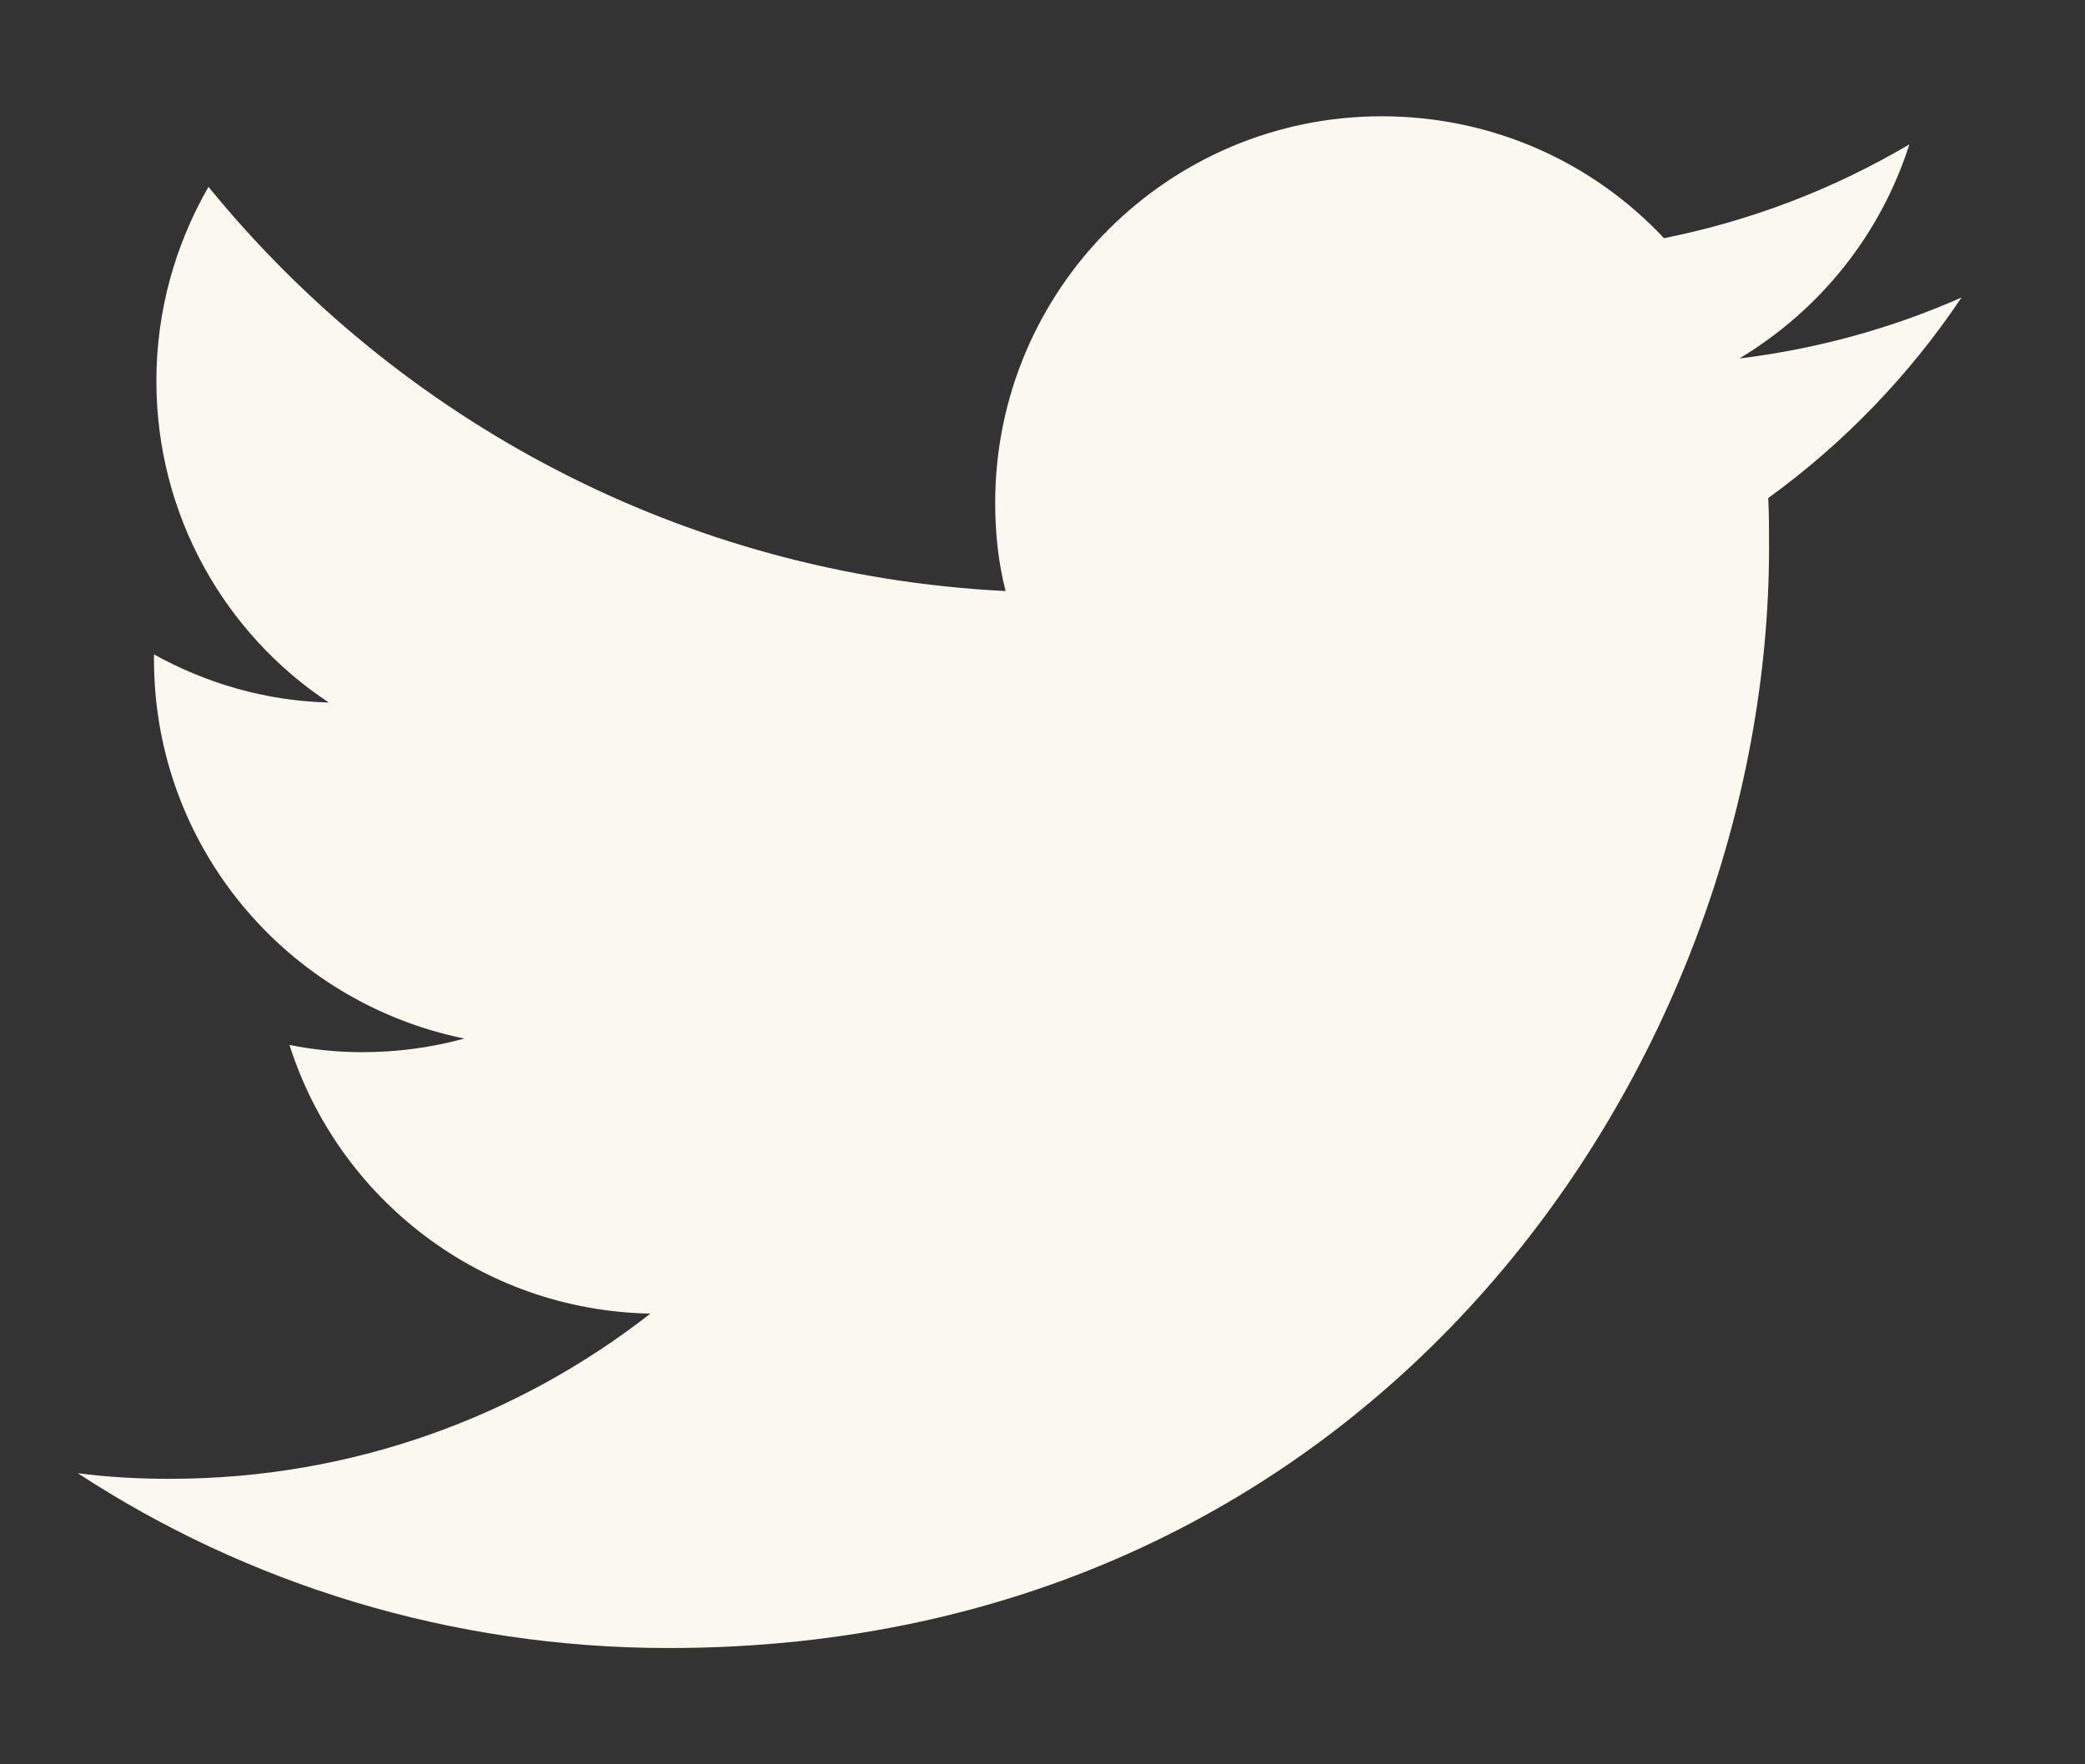 <svg width="13" height="11" viewBox="0 0 13 11" fill="none" xmlns="http://www.w3.org/2000/svg">
<rect x="0" y="0" width="13" height="11" fill="#333333" stroke="none"/>
<path d="M4.17 10.275C8.605 10.275 11.03 6.6 11.03 3.415C11.03 3.31 11.03 3.205 11.025 3.105C11.495 2.765 11.905 2.34 12.23 1.855C11.8 2.045 11.335 2.175 10.845 2.235C11.345 1.935 11.725 1.465 11.905 0.9C11.44 1.175 10.925 1.375 10.375 1.485C9.935 1.015 9.31 0.725 8.615 0.725C7.285 0.725 6.205 1.805 6.205 3.135C6.205 3.325 6.225 3.51 6.27 3.685C4.265 3.585 2.49 2.625 1.3 1.165C1.095 1.52 0.975 1.935 0.975 2.375C0.975 3.21 1.4 3.95 2.05 4.38C1.655 4.37 1.285 4.26 0.96 4.08C0.96 4.09 0.96 4.1 0.96 4.11C0.96 5.28 1.79 6.25 2.895 6.475C2.695 6.53 2.48 6.56 2.26 6.56C2.105 6.56 1.955 6.545 1.805 6.515C2.11 7.475 3 8.17 4.055 8.19C3.23 8.835 2.19 9.22 1.06 9.22C0.865 9.22 0.675 9.21 0.485 9.185C1.54 9.875 2.81 10.275 4.17 10.275Z" fill="#FBF8F0"/>
</svg>
